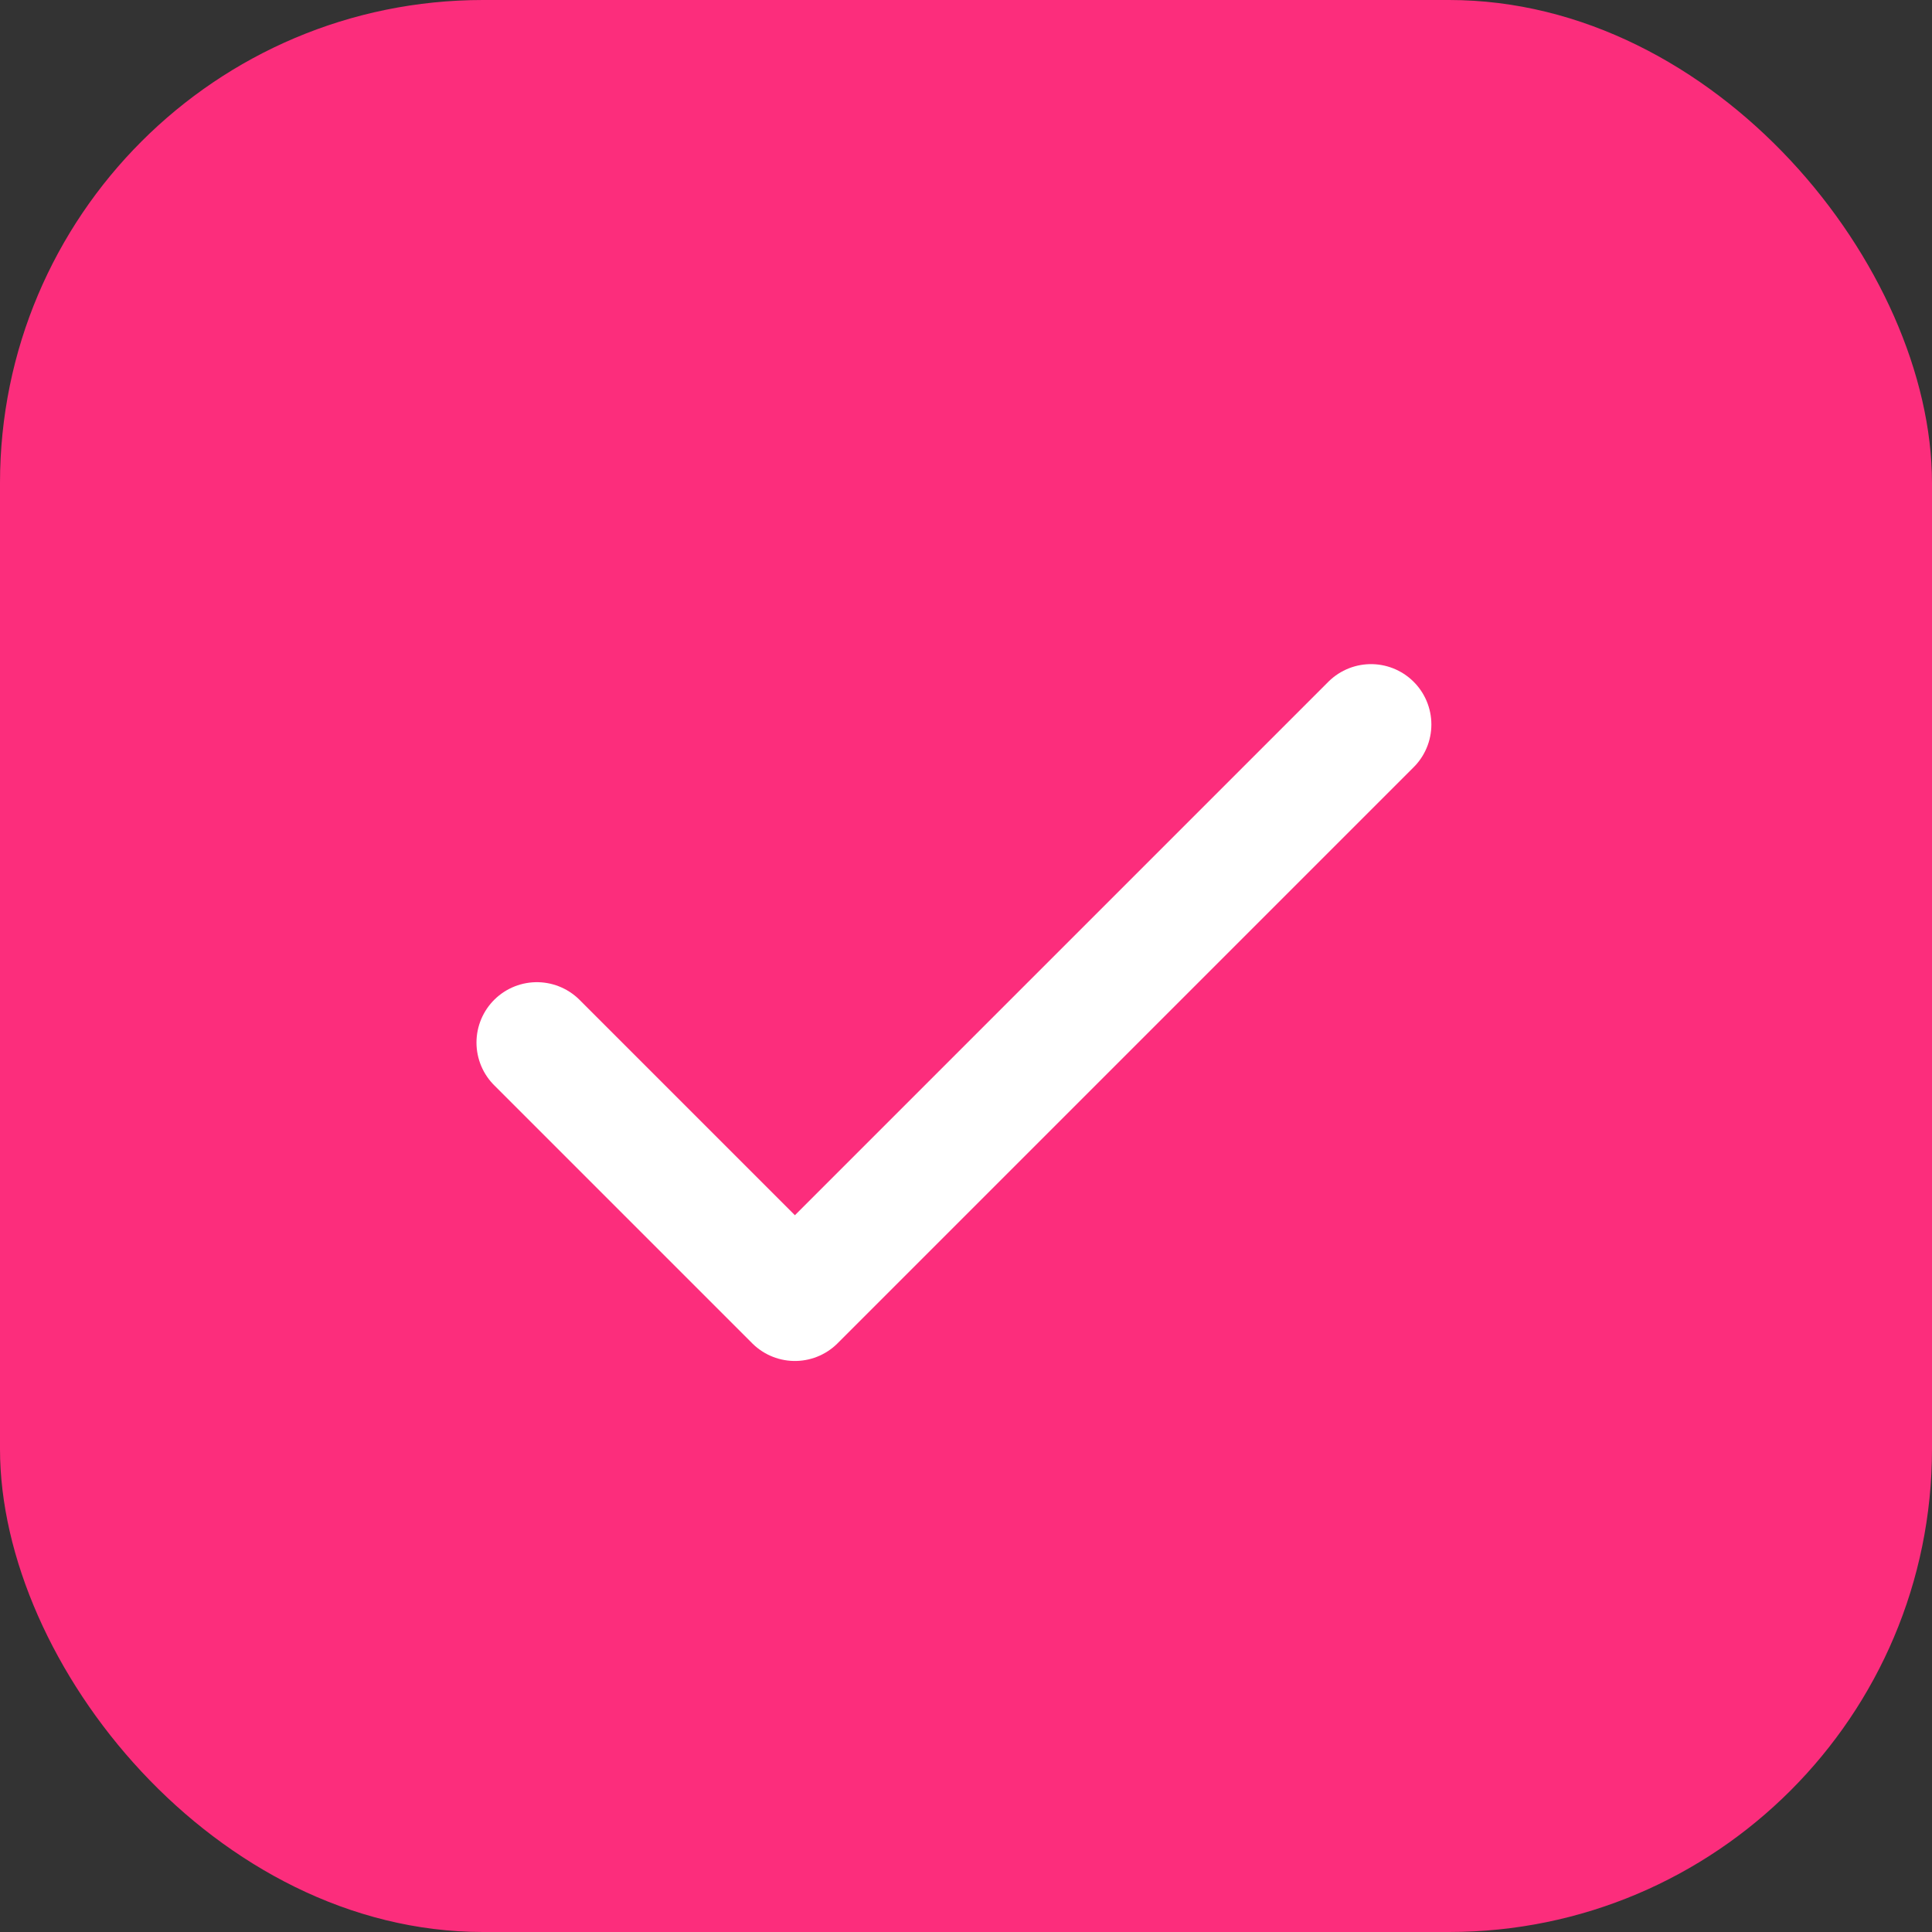 <svg width="16" height="16" viewBox="0 0 16 16" fill="none" xmlns="http://www.w3.org/2000/svg">
<rect x="0" y="0" width="16" height="16" fill="#333333" stroke="none"/>
<rect width="16" height="16" rx="4" fill="#FC2D7C"/>
<path d="M4.446 8.634L6.583 10.771L11.354 6" stroke="white" stroke-linecap="round" stroke-linejoin="round"/>
</svg>
